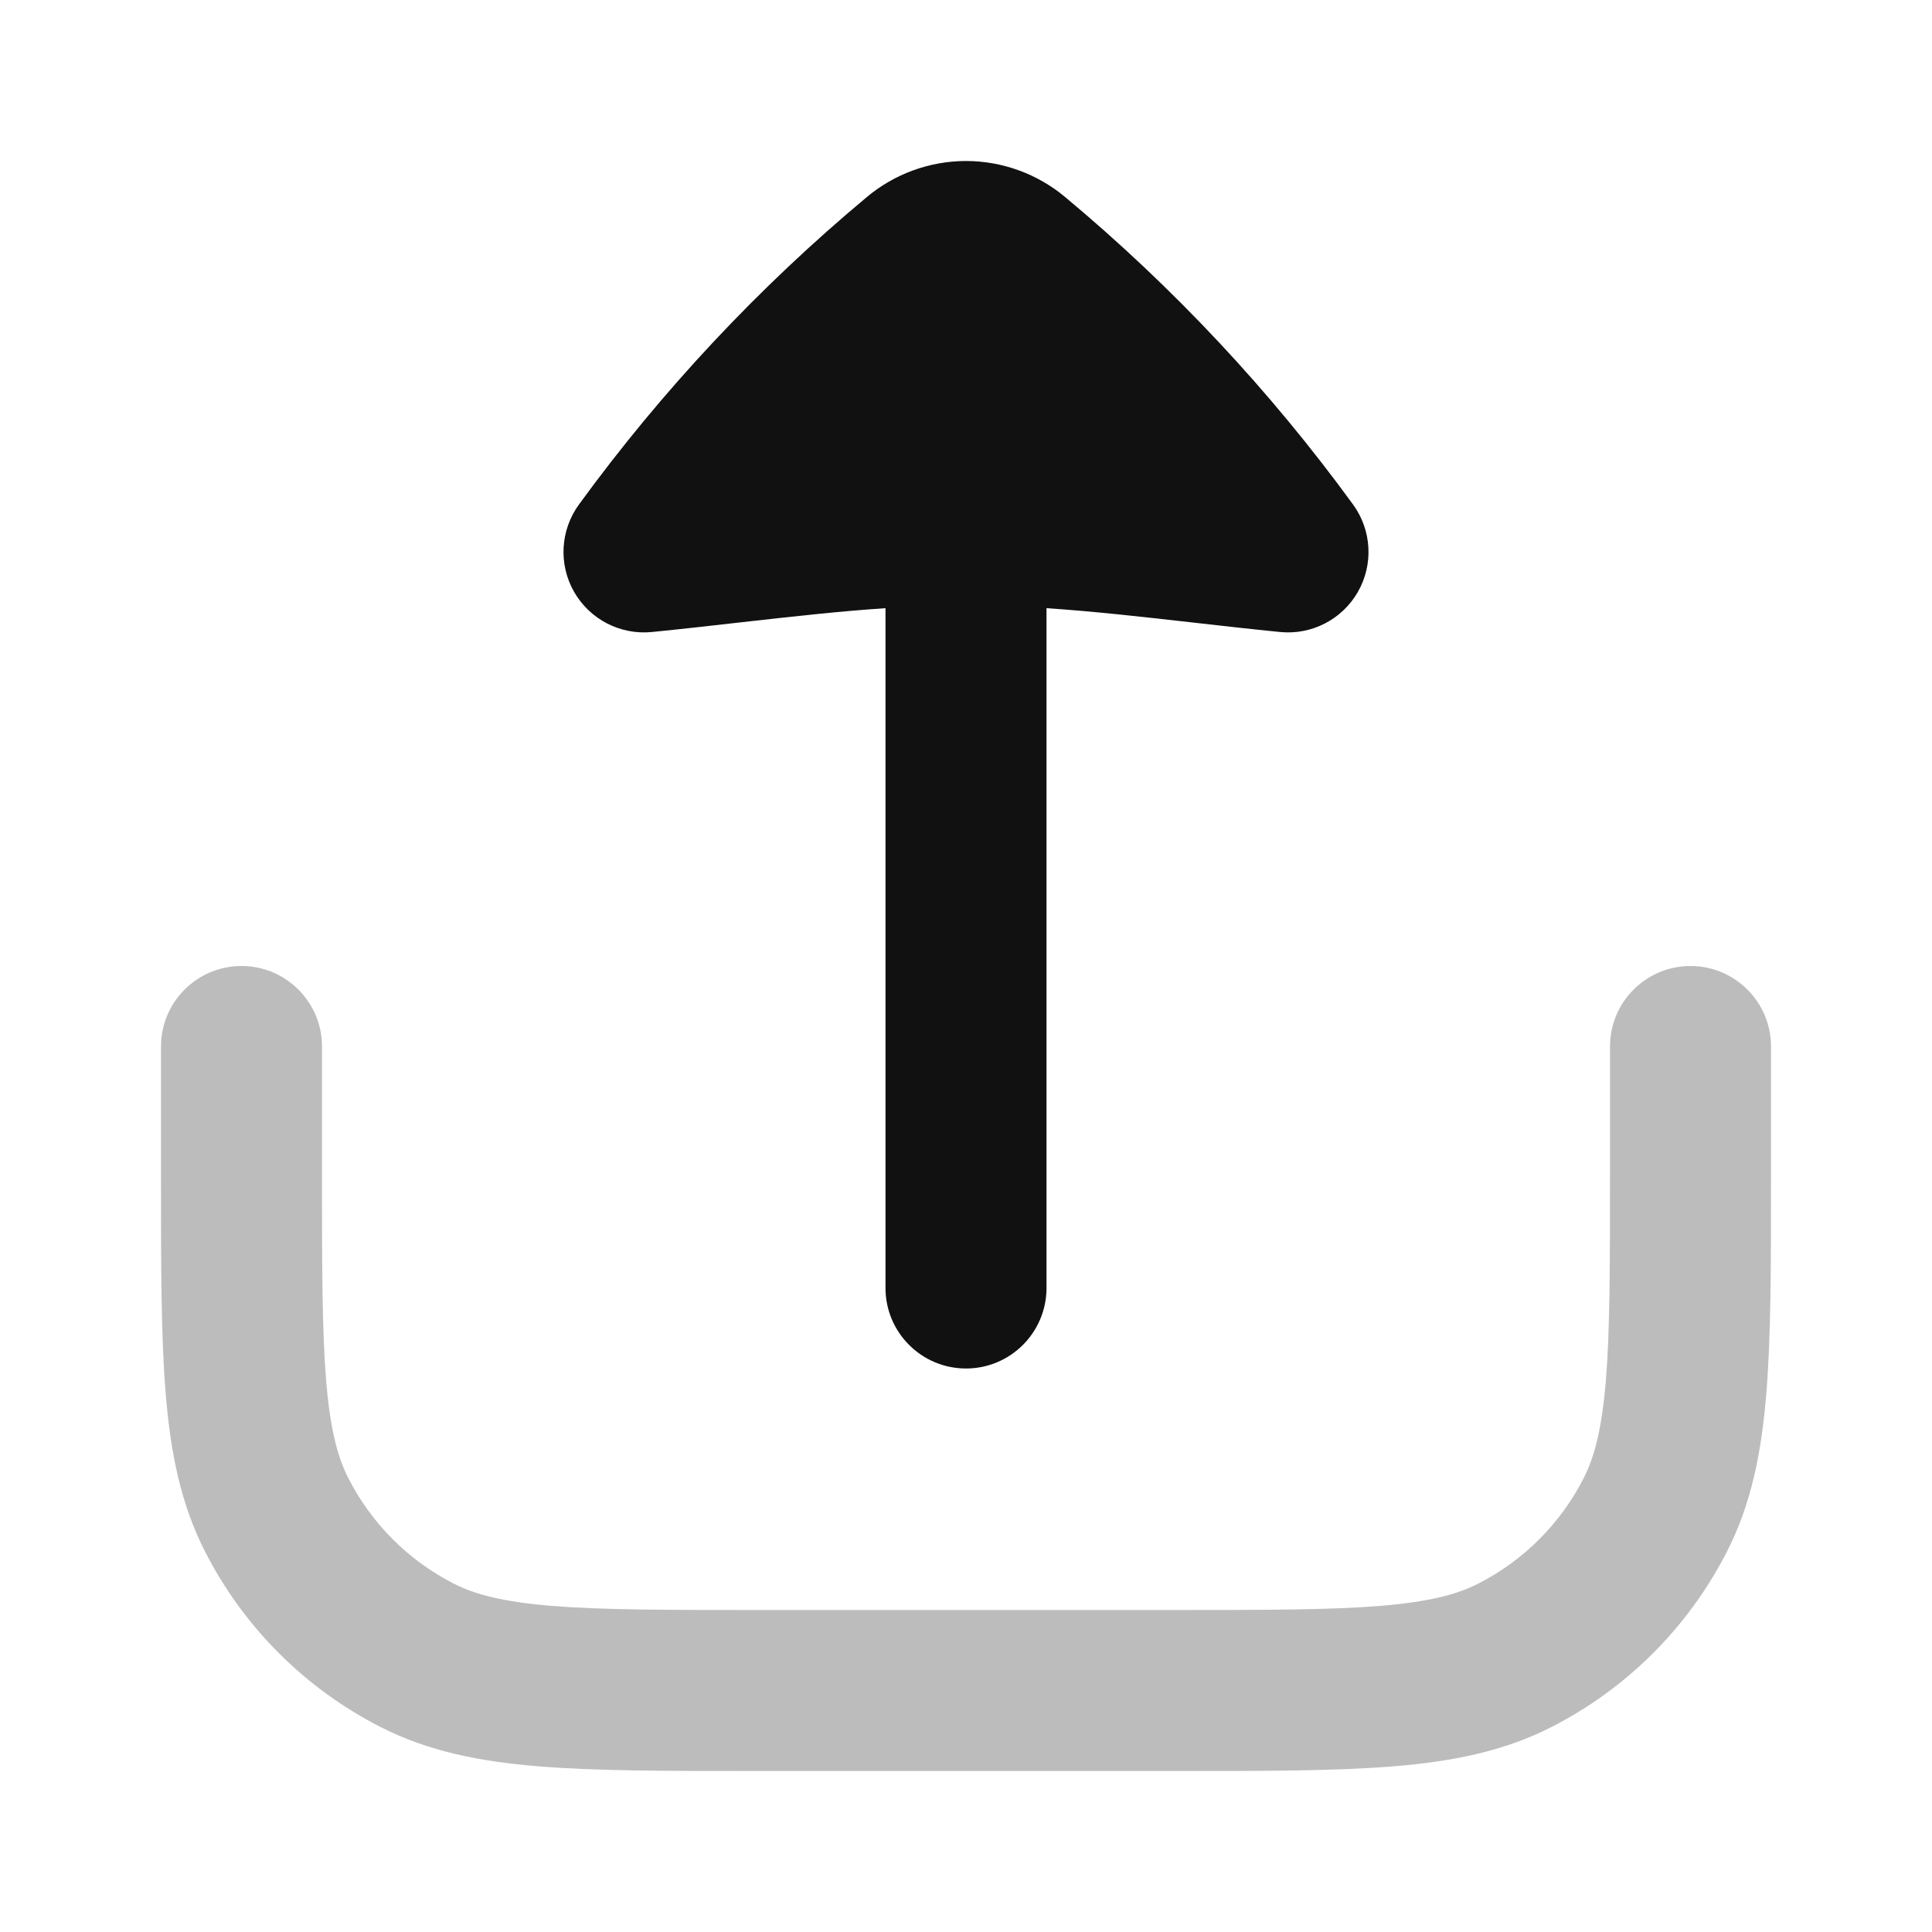 <svg width="24" height="24" viewBox="0 0 24 24" fill="none" xmlns="http://www.w3.org/2000/svg">
<path opacity="0.28" d="M3 12C3.552 12 4 12.448 4 13V14.6C4 15.736 4.001 16.529 4.051 17.146C4.101 17.751 4.193 18.098 4.327 18.362C4.615 18.926 5.073 19.385 5.638 19.673C5.901 19.807 6.249 19.899 6.854 19.949C7.471 19.999 8.264 20 9.4 20H14.6C15.736 20 16.529 19.999 17.146 19.949C17.751 19.899 18.099 19.807 18.362 19.673C18.927 19.385 19.385 18.927 19.673 18.362C19.807 18.099 19.899 17.751 19.949 17.146C19.999 16.529 20 15.736 20 14.6V13C20 12.448 20.448 12 21 12C21.552 12 22 12.448 22 13V14.643C22 15.726 22 16.601 21.942 17.308C21.883 18.037 21.757 18.677 21.455 19.27C20.976 20.211 20.211 20.976 19.27 21.455C18.678 21.757 18.037 21.883 17.308 21.942C16.601 22 15.727 22 14.643 22H9.357C8.274 22 7.399 22 6.692 21.942C5.963 21.883 5.323 21.757 4.73 21.455C3.789 20.976 3.024 20.211 2.545 19.27C2.243 18.678 2.117 18.037 2.058 17.308C2 16.601 2 15.726 2 14.643V13C2 12.448 2.448 12 3 12Z" fill="#111111"/>
<path d="M11.998 2L12.002 2C12.452 2.001 12.888 2.16 13.233 2.449C14.577 3.57 15.778 4.853 16.808 6.267C17.04 6.586 17.064 7.011 16.868 7.353C16.672 7.695 16.294 7.89 15.902 7.851C15.52 7.813 15.151 7.771 14.79 7.73C14.176 7.661 13.586 7.594 13 7.555V16C13 16.552 12.552 17 12 17C11.448 17 11 16.552 11 16V7.555C10.414 7.594 9.824 7.661 9.21 7.73C8.849 7.771 8.48 7.813 8.099 7.851C7.706 7.89 7.328 7.695 7.132 7.353C6.936 7.011 6.96 6.586 7.192 6.267C8.223 4.852 9.424 3.569 10.768 2.448C11.113 2.159 11.549 2.001 11.998 2Z" fill="#111111"/>
</svg>
